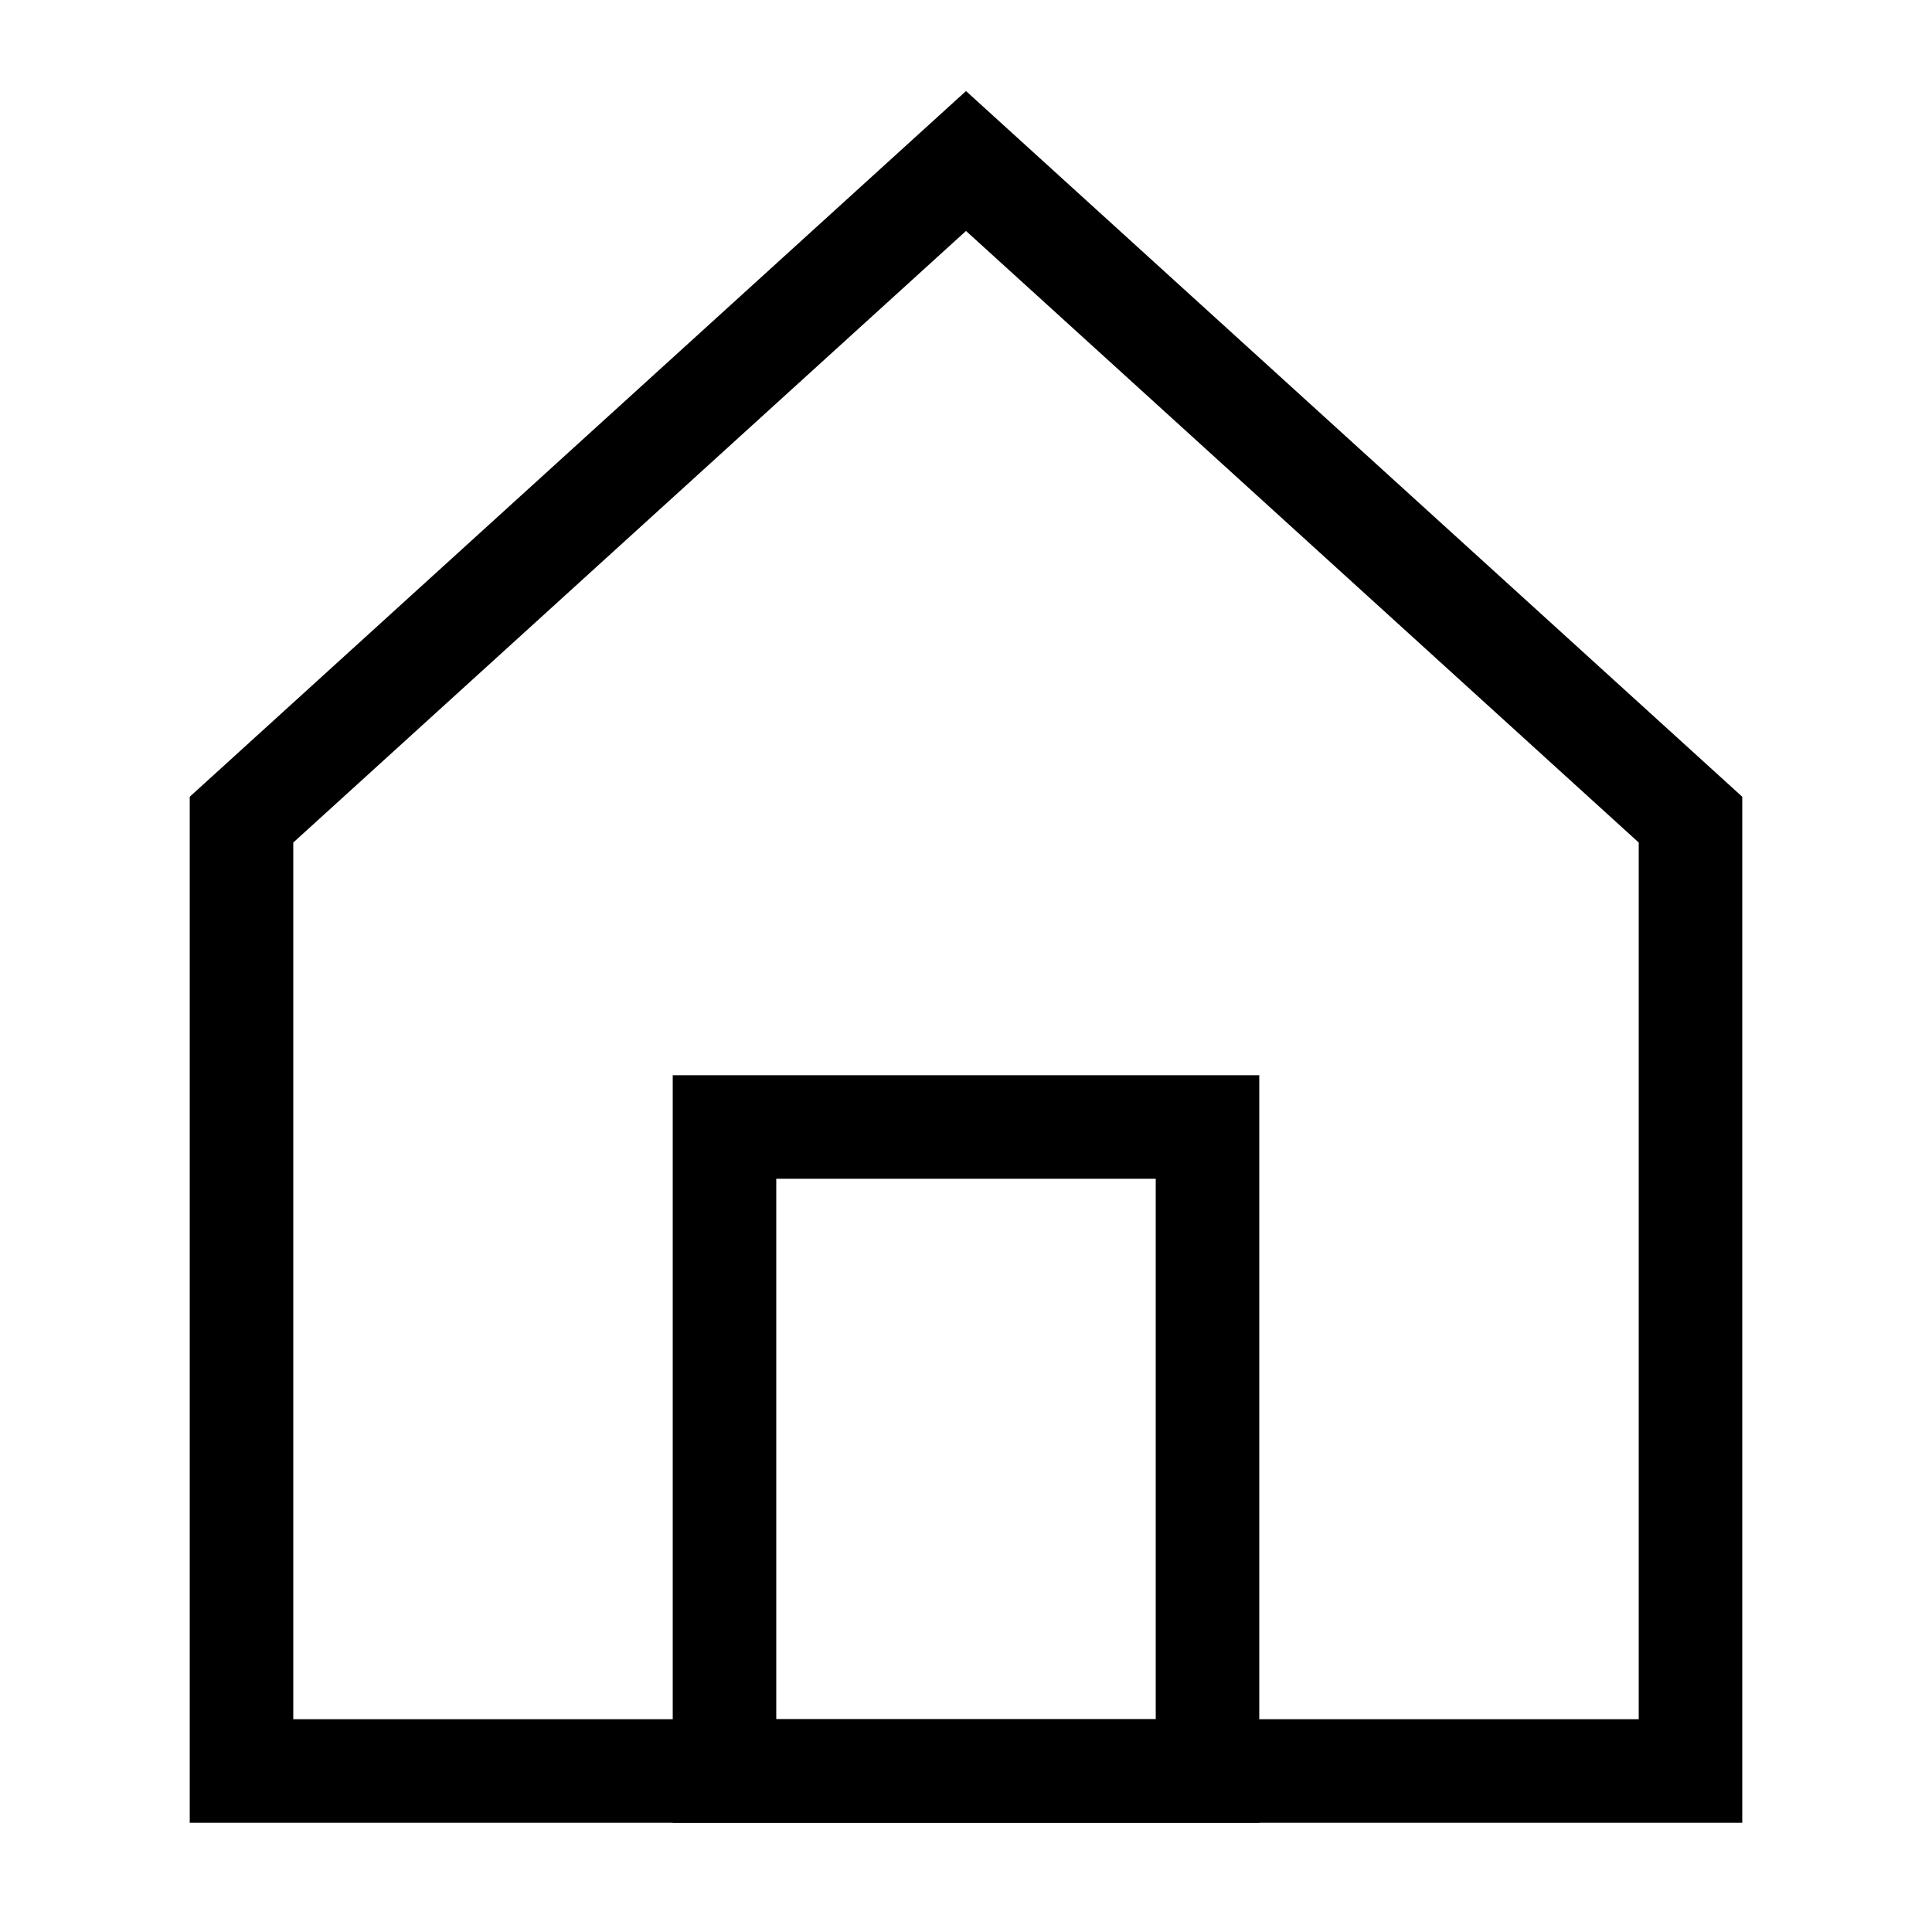 <svg role="img" xmlns="http://www.w3.org/2000/svg" width="56px" height="56px" viewBox="0 0 24 24" aria-labelledby="homeAltIconTitle" stroke="#000" stroke-width="1.286" stroke-linecap="square" stroke-linejoin="miter" fill="none" color="#000"> <title id="homeAltIconTitle">Home</title> <path d="M3 10.182V22h18V10.182L12 2z"/> <rect width="6" height="8" x="9" y="14"/> </svg>